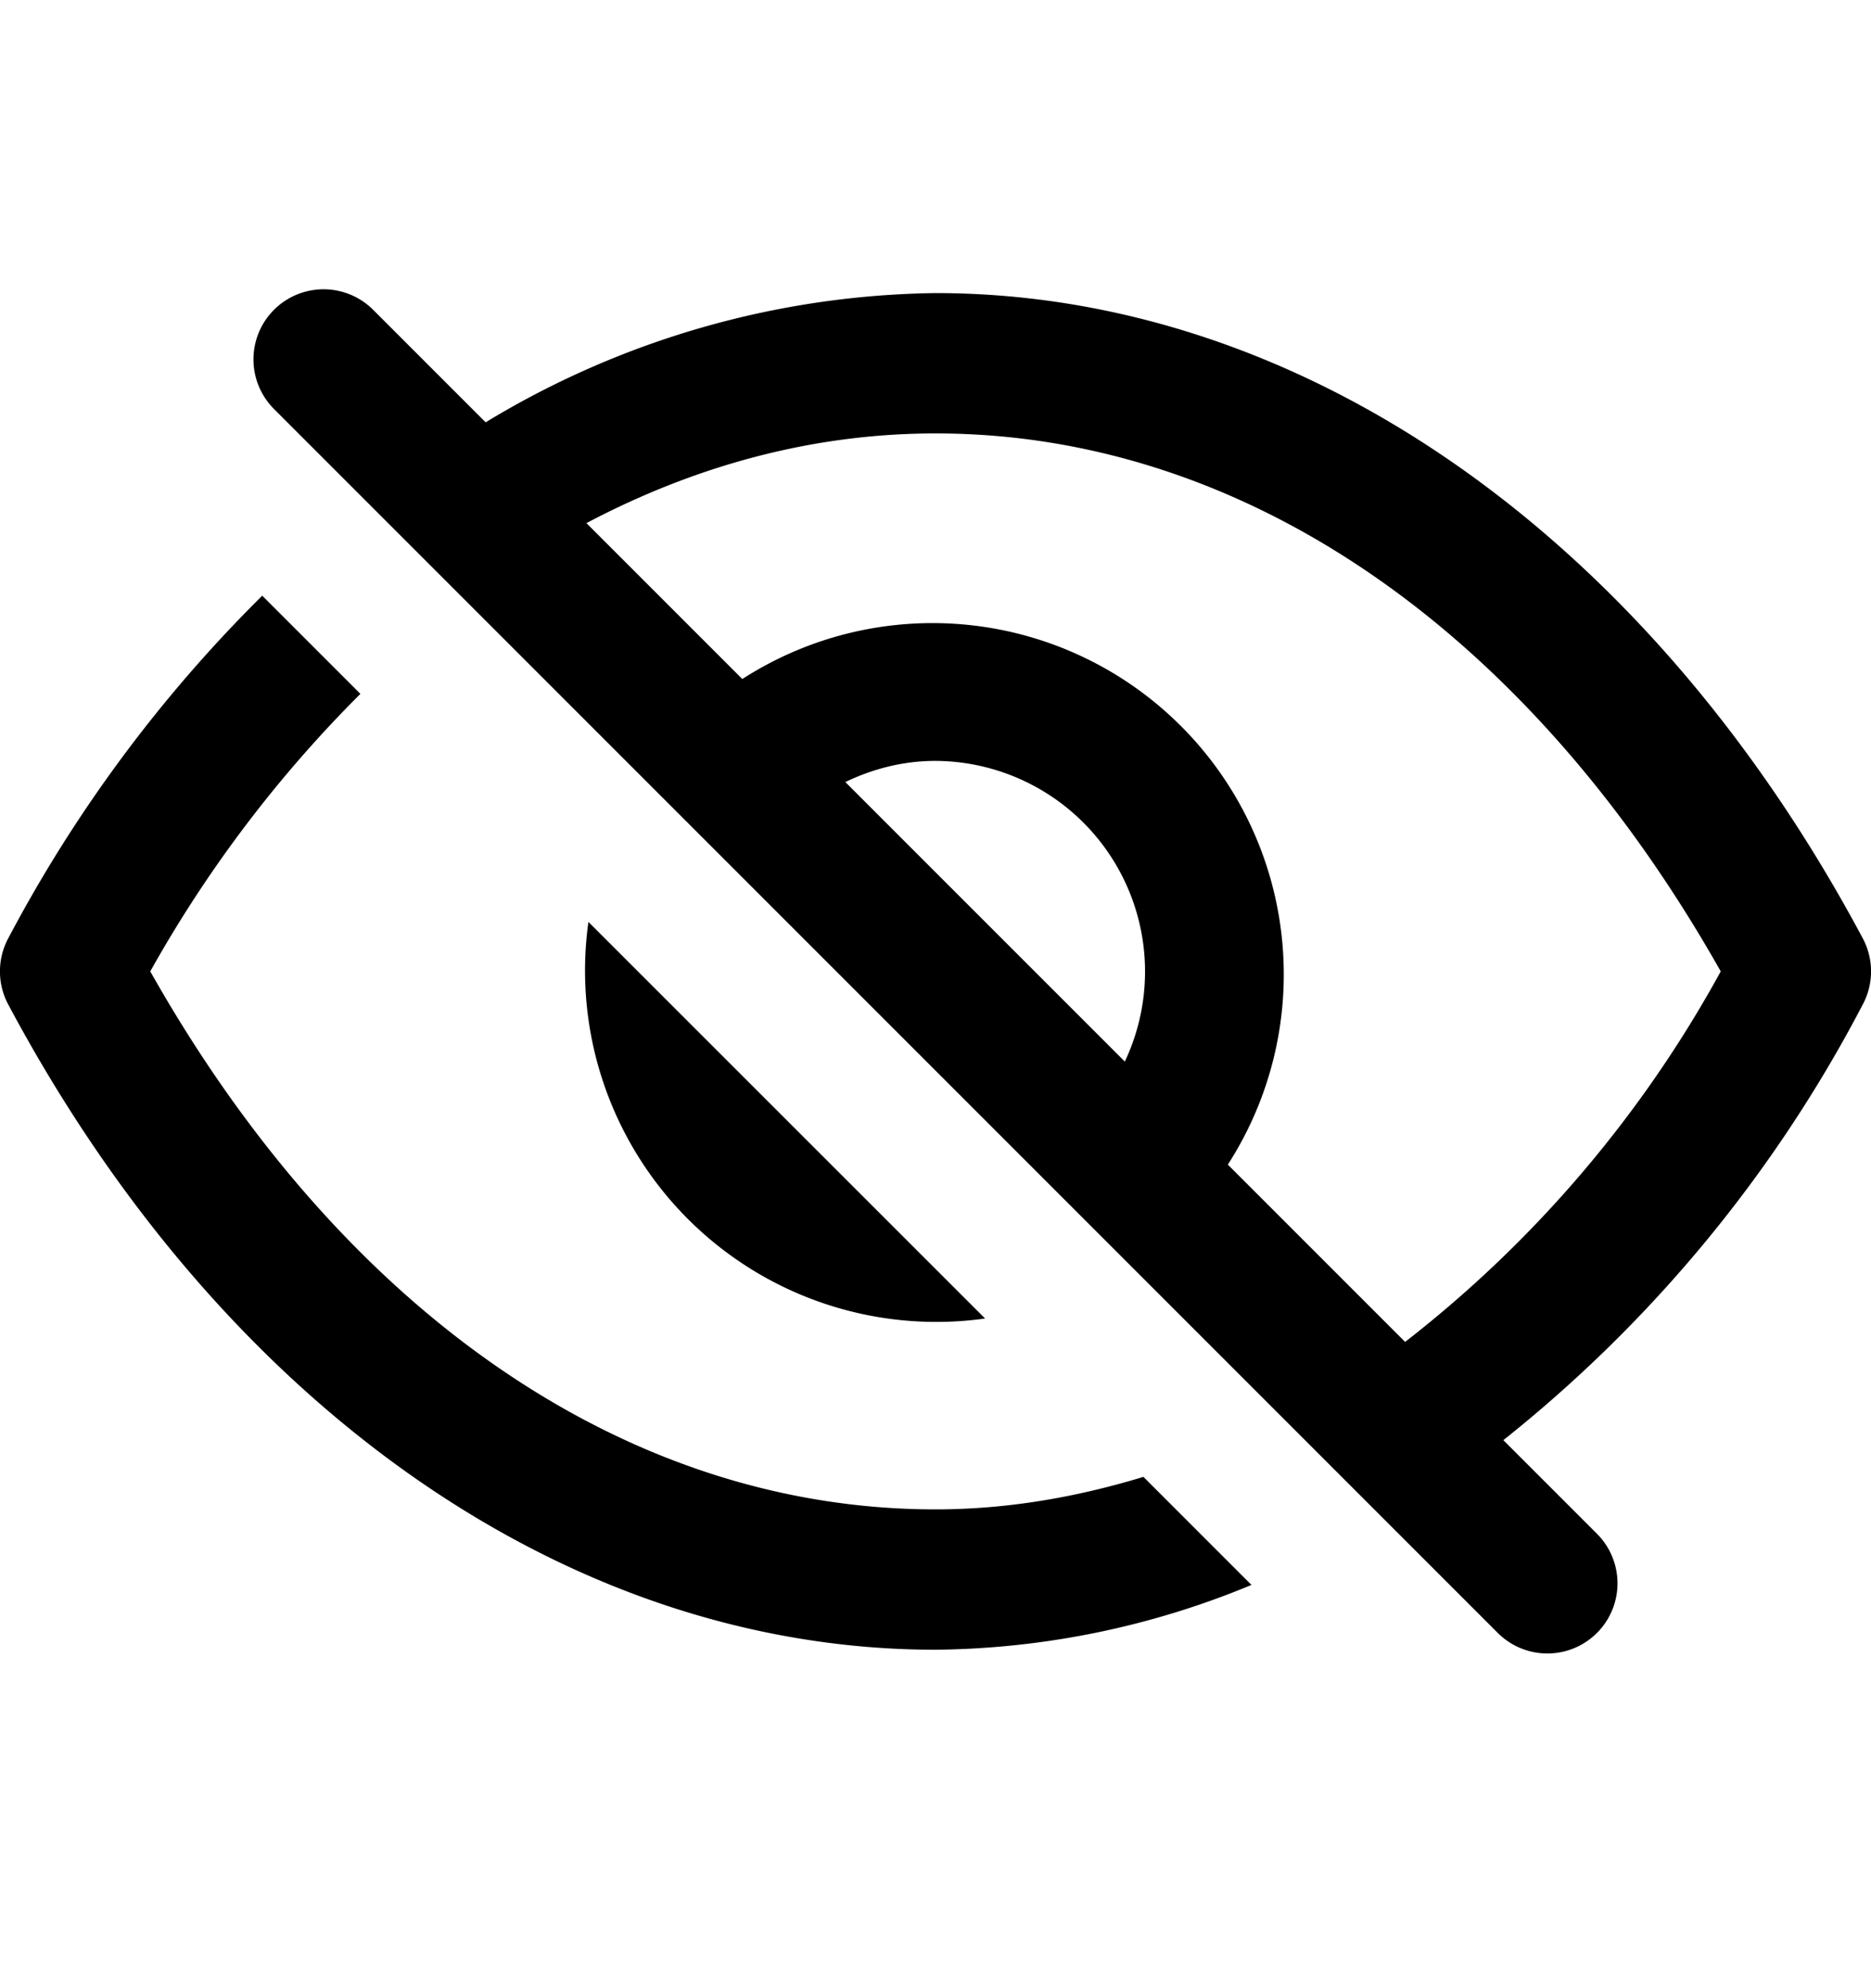 <svg xmlns="http://www.w3.org/2000/svg" viewBox="0 0 16 17">
    <path d="M2.343 2.649a.6.6 0 0 1 .848 0l.962.962A7.596 7.596 0 0 1 8 2.506c3.123 0 6.086 2.063 7.93 5.518a.6.6 0 0 1 0 .564 11.635 11.635 0 0 1-3.074 3.726l.801.801a.599.599 0 1 1-.849.847L2.34 3.494a.6.6 0 0 1 .003-.845zm-.101 2.444l.84.84a10.774 10.774 0 0 0-1.797 2.373c1.653 2.928 4.087 4.6 6.715 4.6.607 0 1.2-.102 1.778-.278l.924.924A7.208 7.208 0 0 1 8 14.106c-3.123 0-6.087-2.063-7.93-5.518a.6.6 0 0 1 0-.564 12.027 12.027 0 0 1 2.172-2.93zM8 3.706c-1.038 0-2.044.27-2.985.767l1.333 1.333A3.004 3.004 0 0 1 10.5 9.958l1.516 1.516a10.229 10.229 0 0 0 2.699-3.168c-1.653-2.928-4.087-4.6-6.715-4.6zM5.032 7.883l3.392 3.391a3.004 3.004 0 0 1-3.392-3.391zM8 6.506c-.277 0-.537.068-.771.181l2.39 2.39A1.801 1.801 0 0 0 8 6.506z"/>
</svg>
